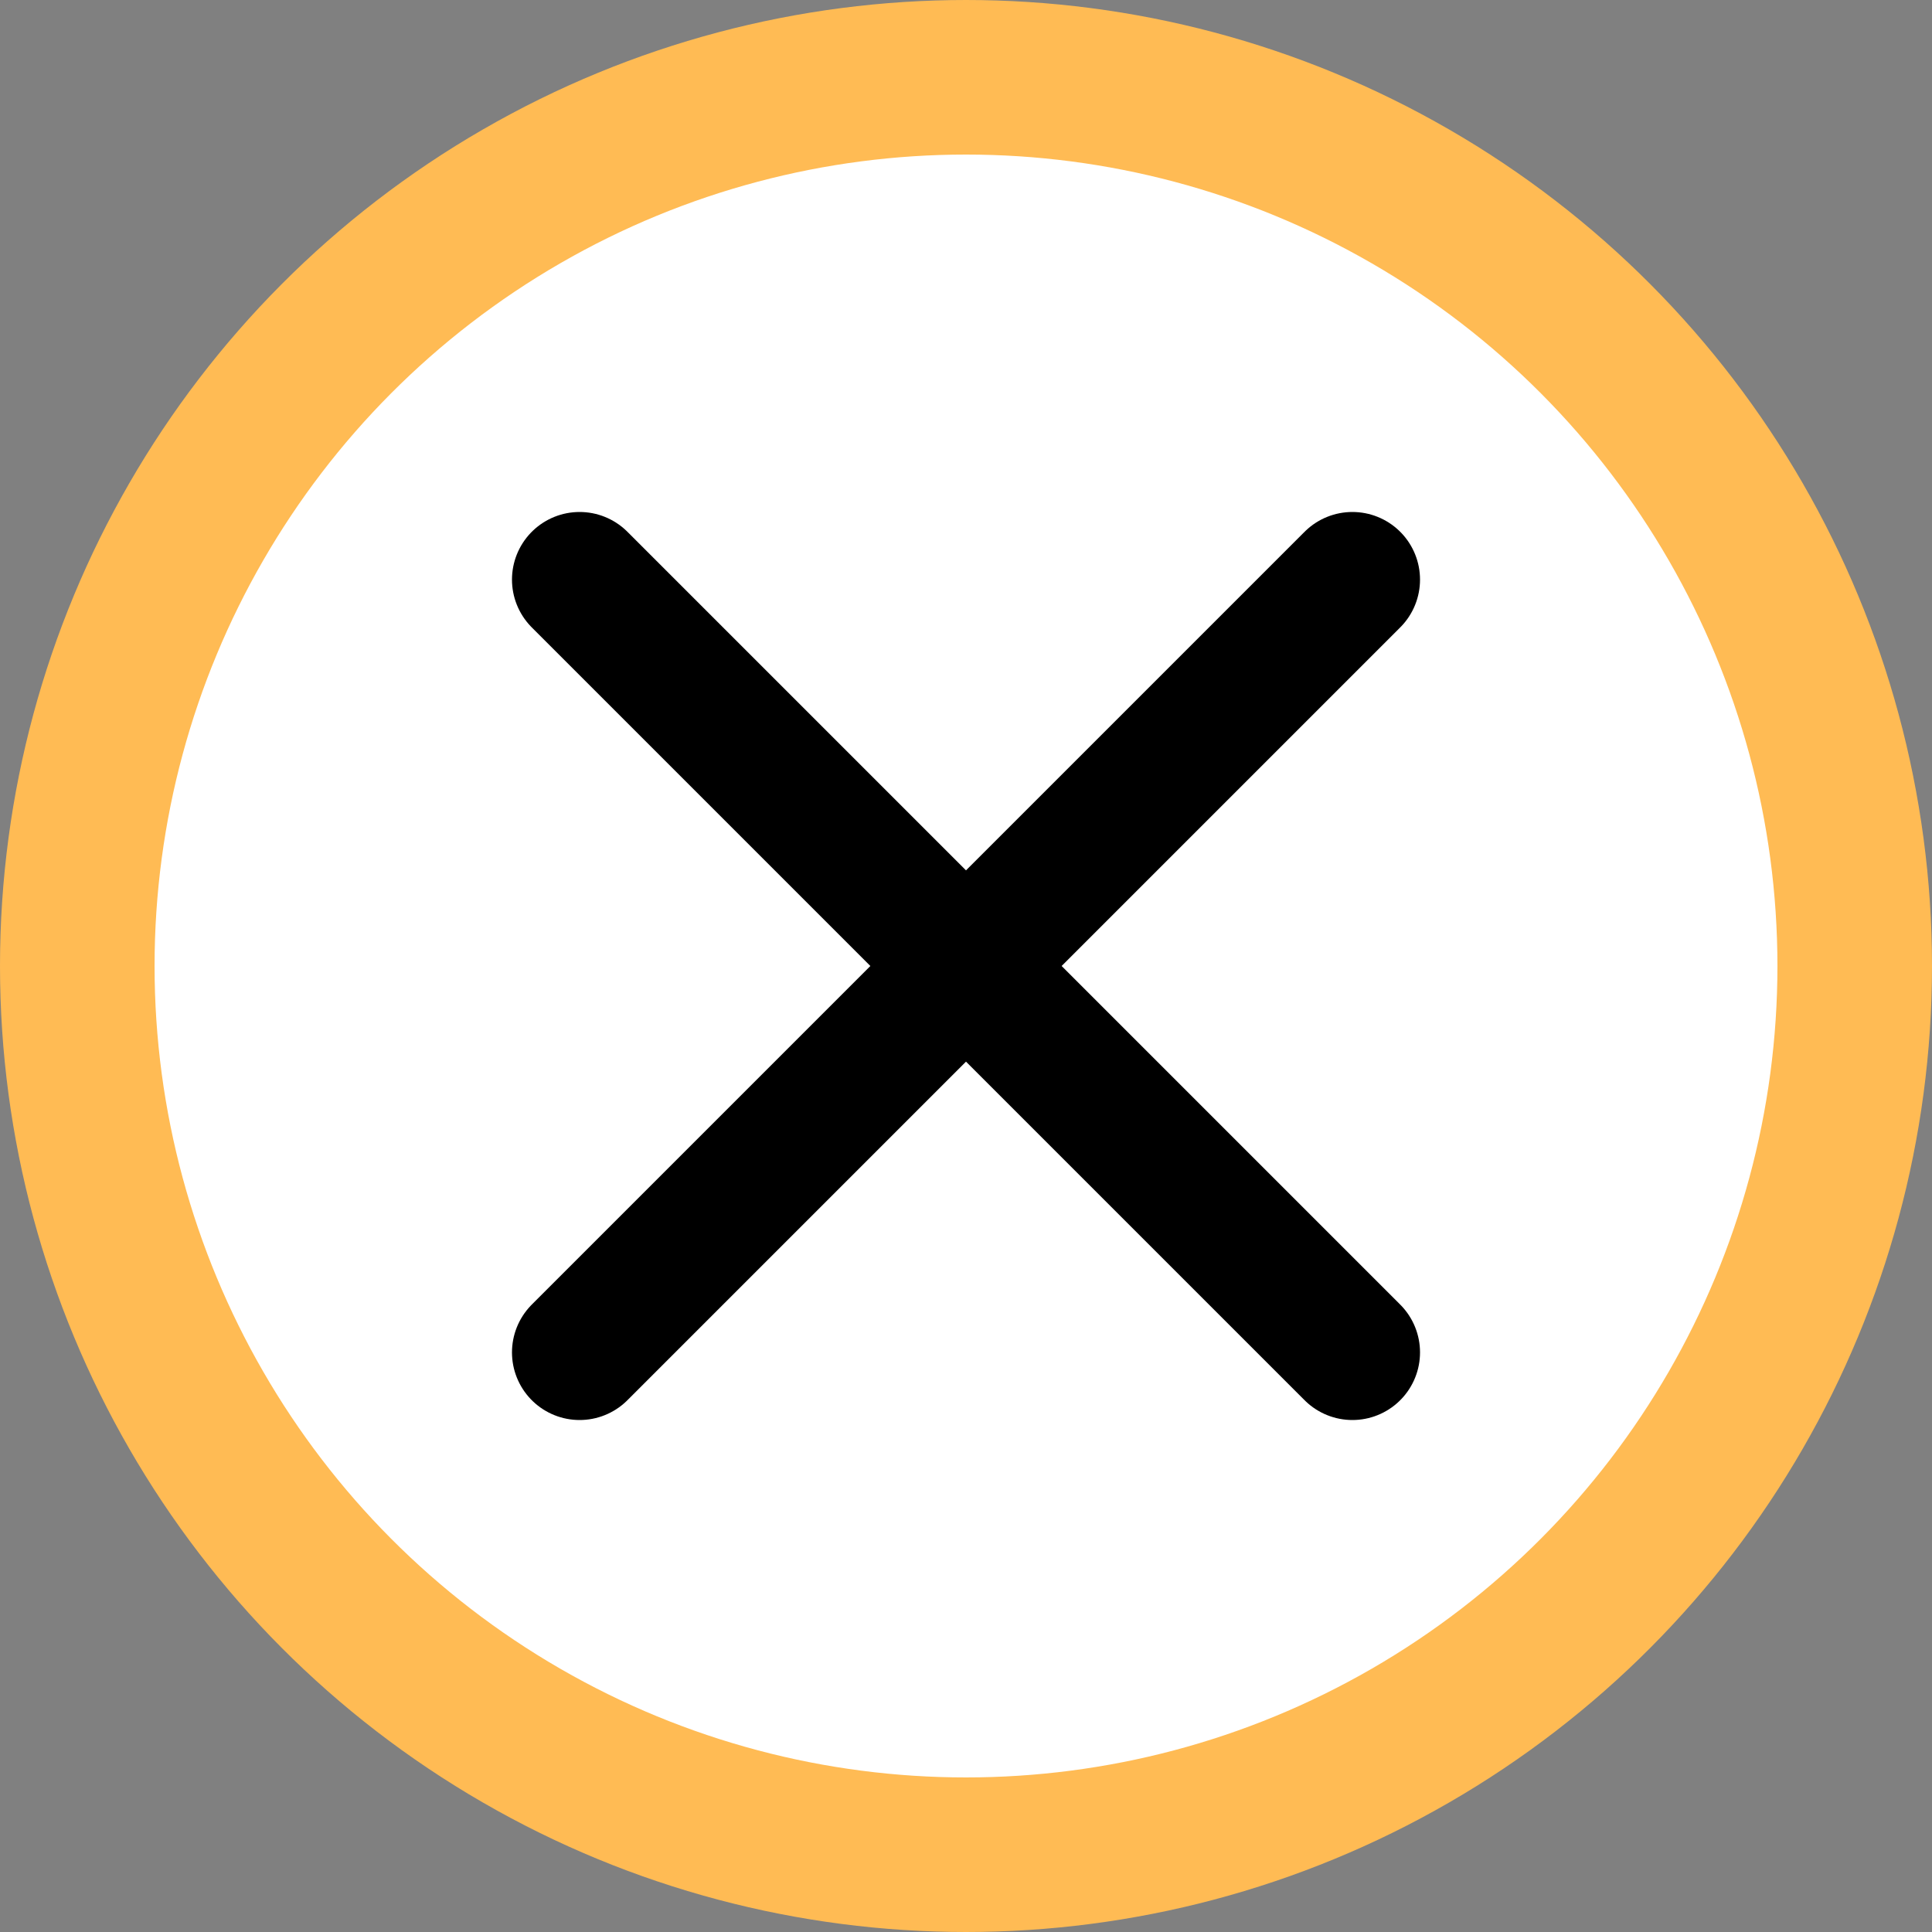 <svg xmlns="http://www.w3.org/2000/svg" viewBox="0 0 100 100">
	<rect x="0" y="0" width="100" height="100" fill="#808080" stroke="none"/>
	<circle r="46" cx="50" cy="50" stroke-width="8" stroke="#ffbb54" fill="white"></circle>
	<path d="M 30 30 L 70 70 M 70 30 L 30 70 " stroke-linecap="round" stroke-width="7" stroke="black" fill="none"></path>
</svg>